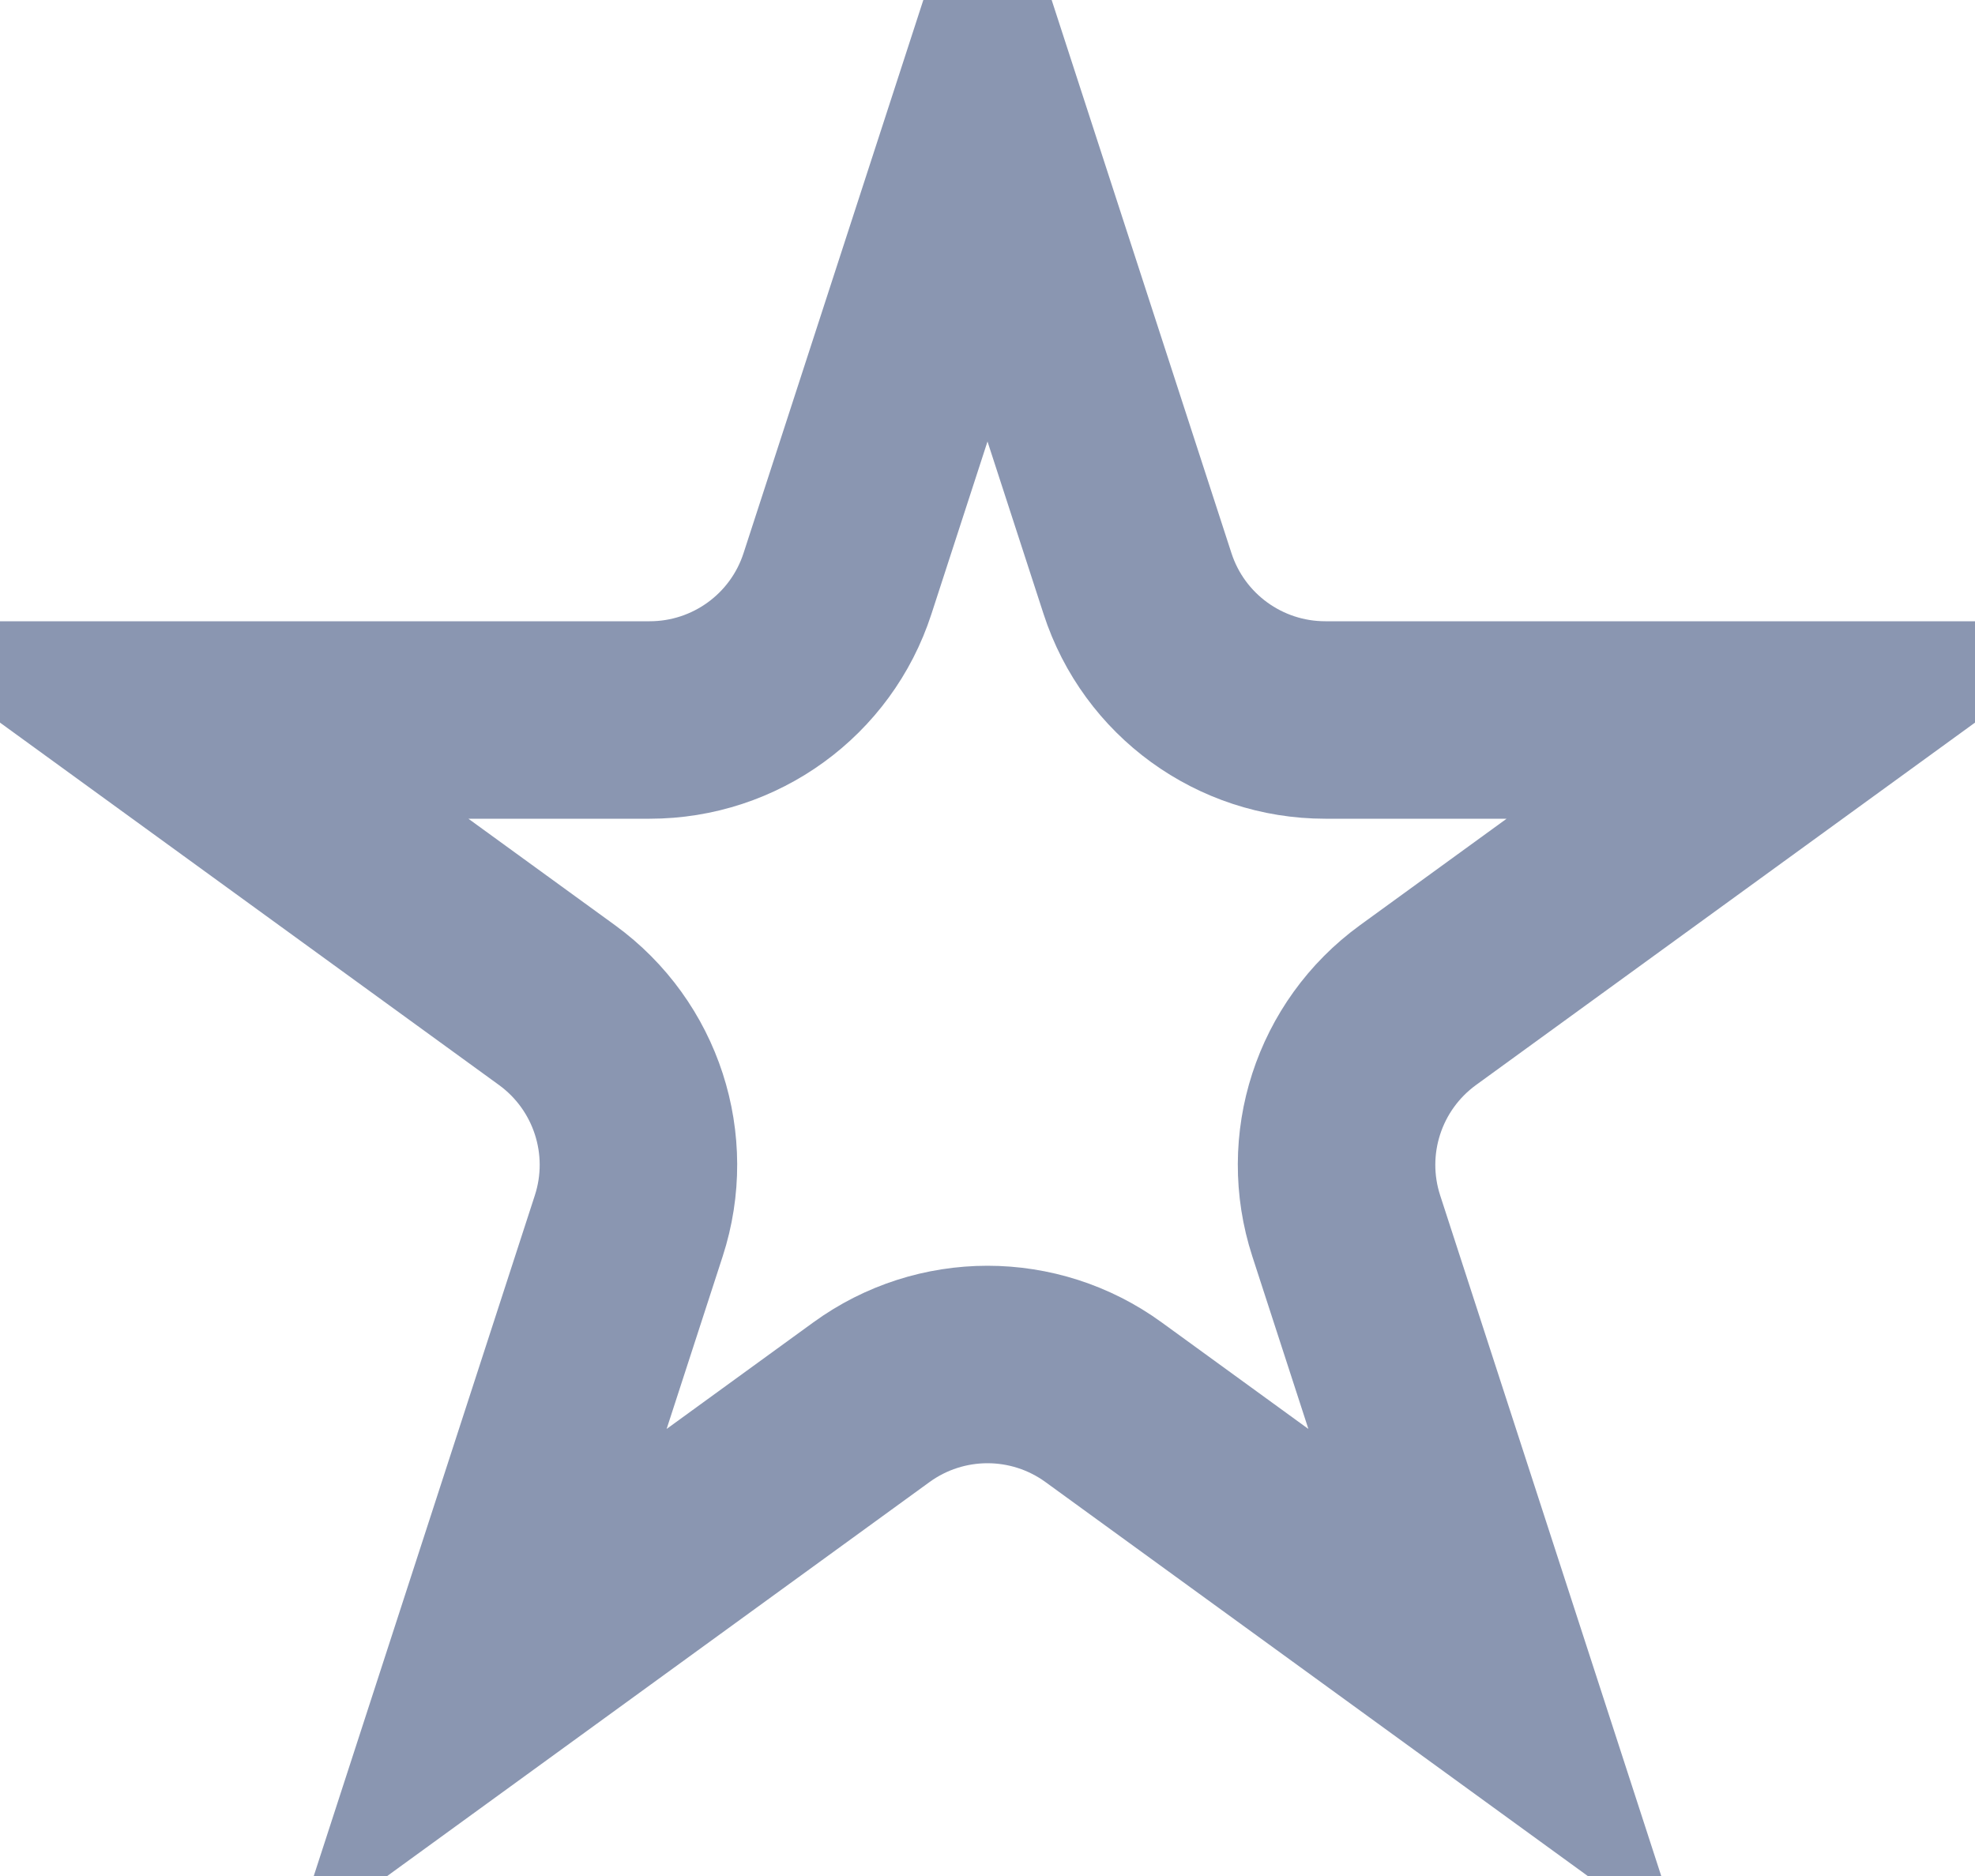 <svg width="20" height="19" viewBox="0 0 20 19" fill="none" xmlns="http://www.w3.org/2000/svg">
<path d="M10 1.236L11.519 5.91C11.786 6.734 12.554 7.292 13.421 7.292H18.335L14.359 10.18C13.658 10.69 13.365 11.592 13.633 12.416L15.151 17.09L11.176 14.202C10.475 13.692 9.525 13.692 8.824 14.202L4.849 17.09L6.367 12.416C6.635 11.592 6.342 10.69 5.641 10.18L1.665 7.292H6.579C7.446 7.292 8.214 6.734 8.481 5.91L10 1.236Z" stroke="#8A96B1" stroke-width="2"/>
</svg>
